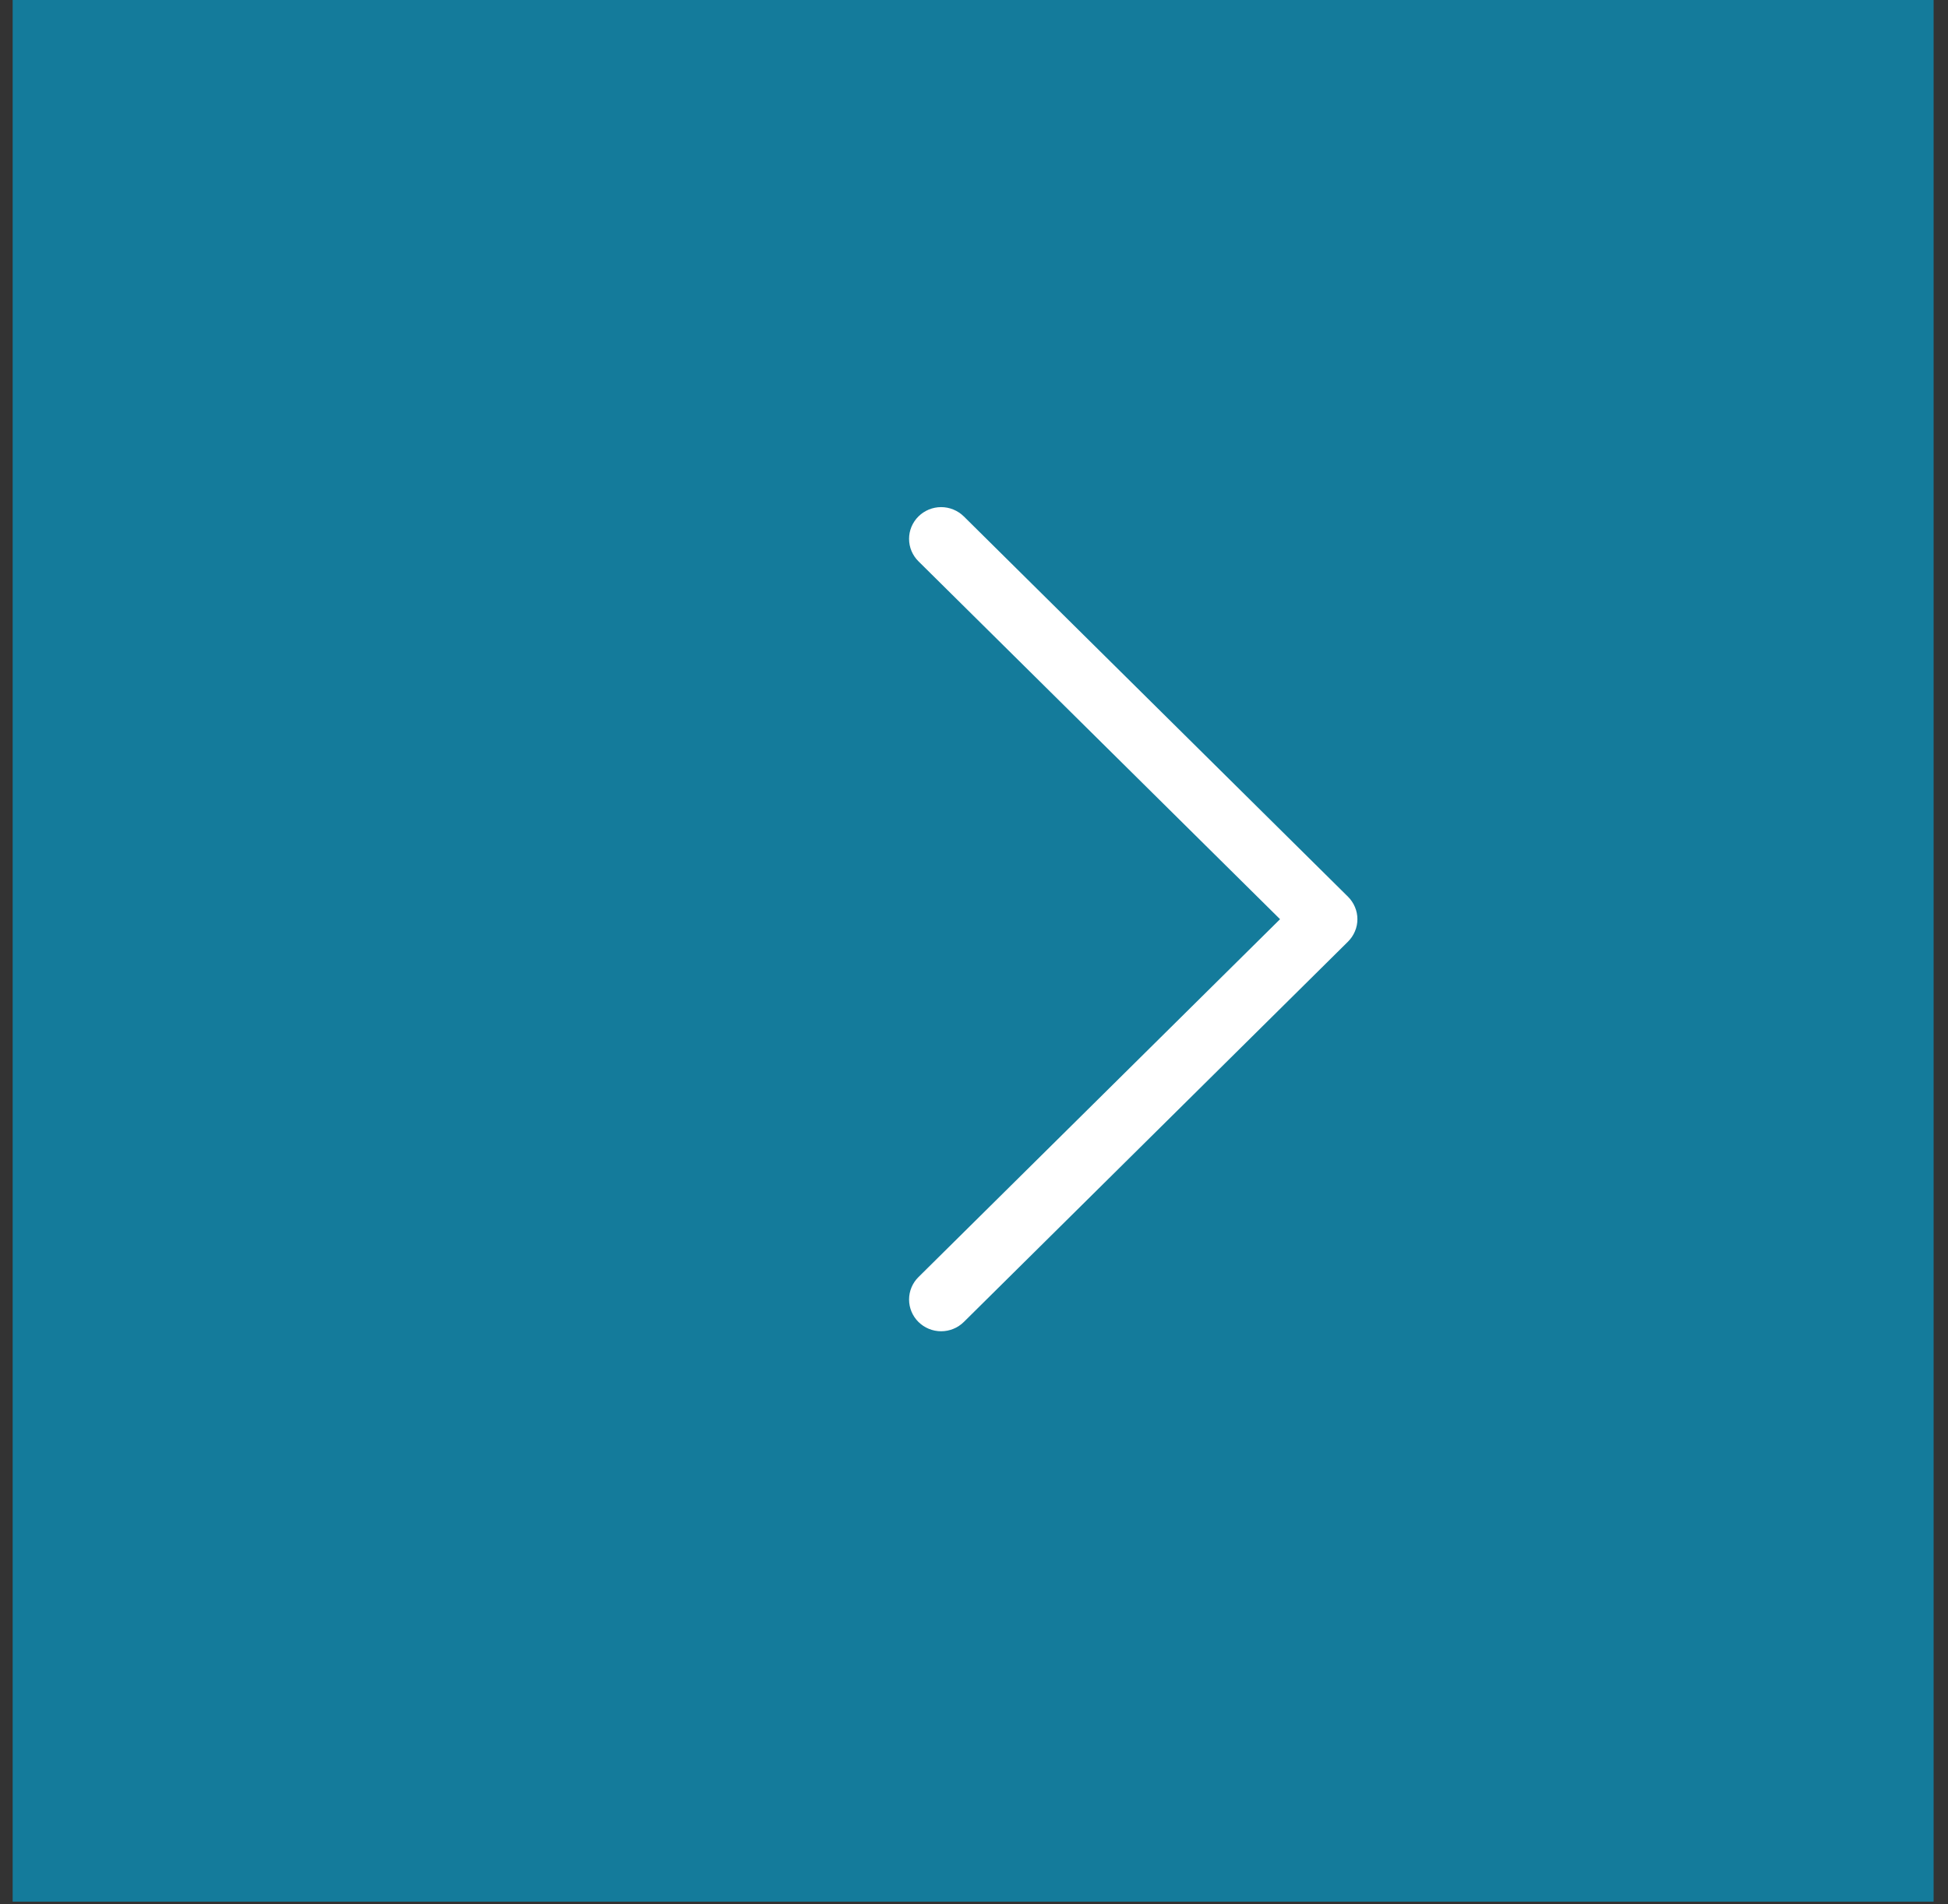 <svg width="45" height="44" viewBox="0 0 45 44" fill="none" xmlns="http://www.w3.org/2000/svg">
<rect x="0" y="0" width="45" height="44" fill="#333333" stroke="none"/>
<rect x="0.292" y="-6.10352e-05" width="44.375" height="43.938" fill="#00ABE1" fill-opacity="0.6"/>
<path fill-rule="evenodd" clip-rule="evenodd" d="M21.217 11.932C21.286 11.864 21.368 11.81 21.457 11.773C21.547 11.736 21.644 11.717 21.741 11.717C21.838 11.717 21.934 11.736 22.024 11.773C22.114 11.81 22.196 11.864 22.265 11.932L31.14 20.719C31.208 20.787 31.263 20.868 31.3 20.957C31.338 21.046 31.357 21.142 31.357 21.238C31.357 21.334 31.338 21.43 31.3 21.518C31.263 21.607 31.208 21.688 31.14 21.756L22.265 30.544C22.126 30.681 21.937 30.759 21.741 30.759C21.544 30.759 21.356 30.681 21.217 30.544C21.078 30.406 21 30.22 21 30.025C21 29.831 21.078 29.644 21.217 29.507L29.57 21.238L21.217 12.969C21.148 12.901 21.094 12.82 21.056 12.731C21.019 12.642 21 12.547 21 12.45C21 12.354 21.019 12.259 21.056 12.17C21.094 12.081 21.148 12 21.217 11.932Z" fill="white"/>
</svg>